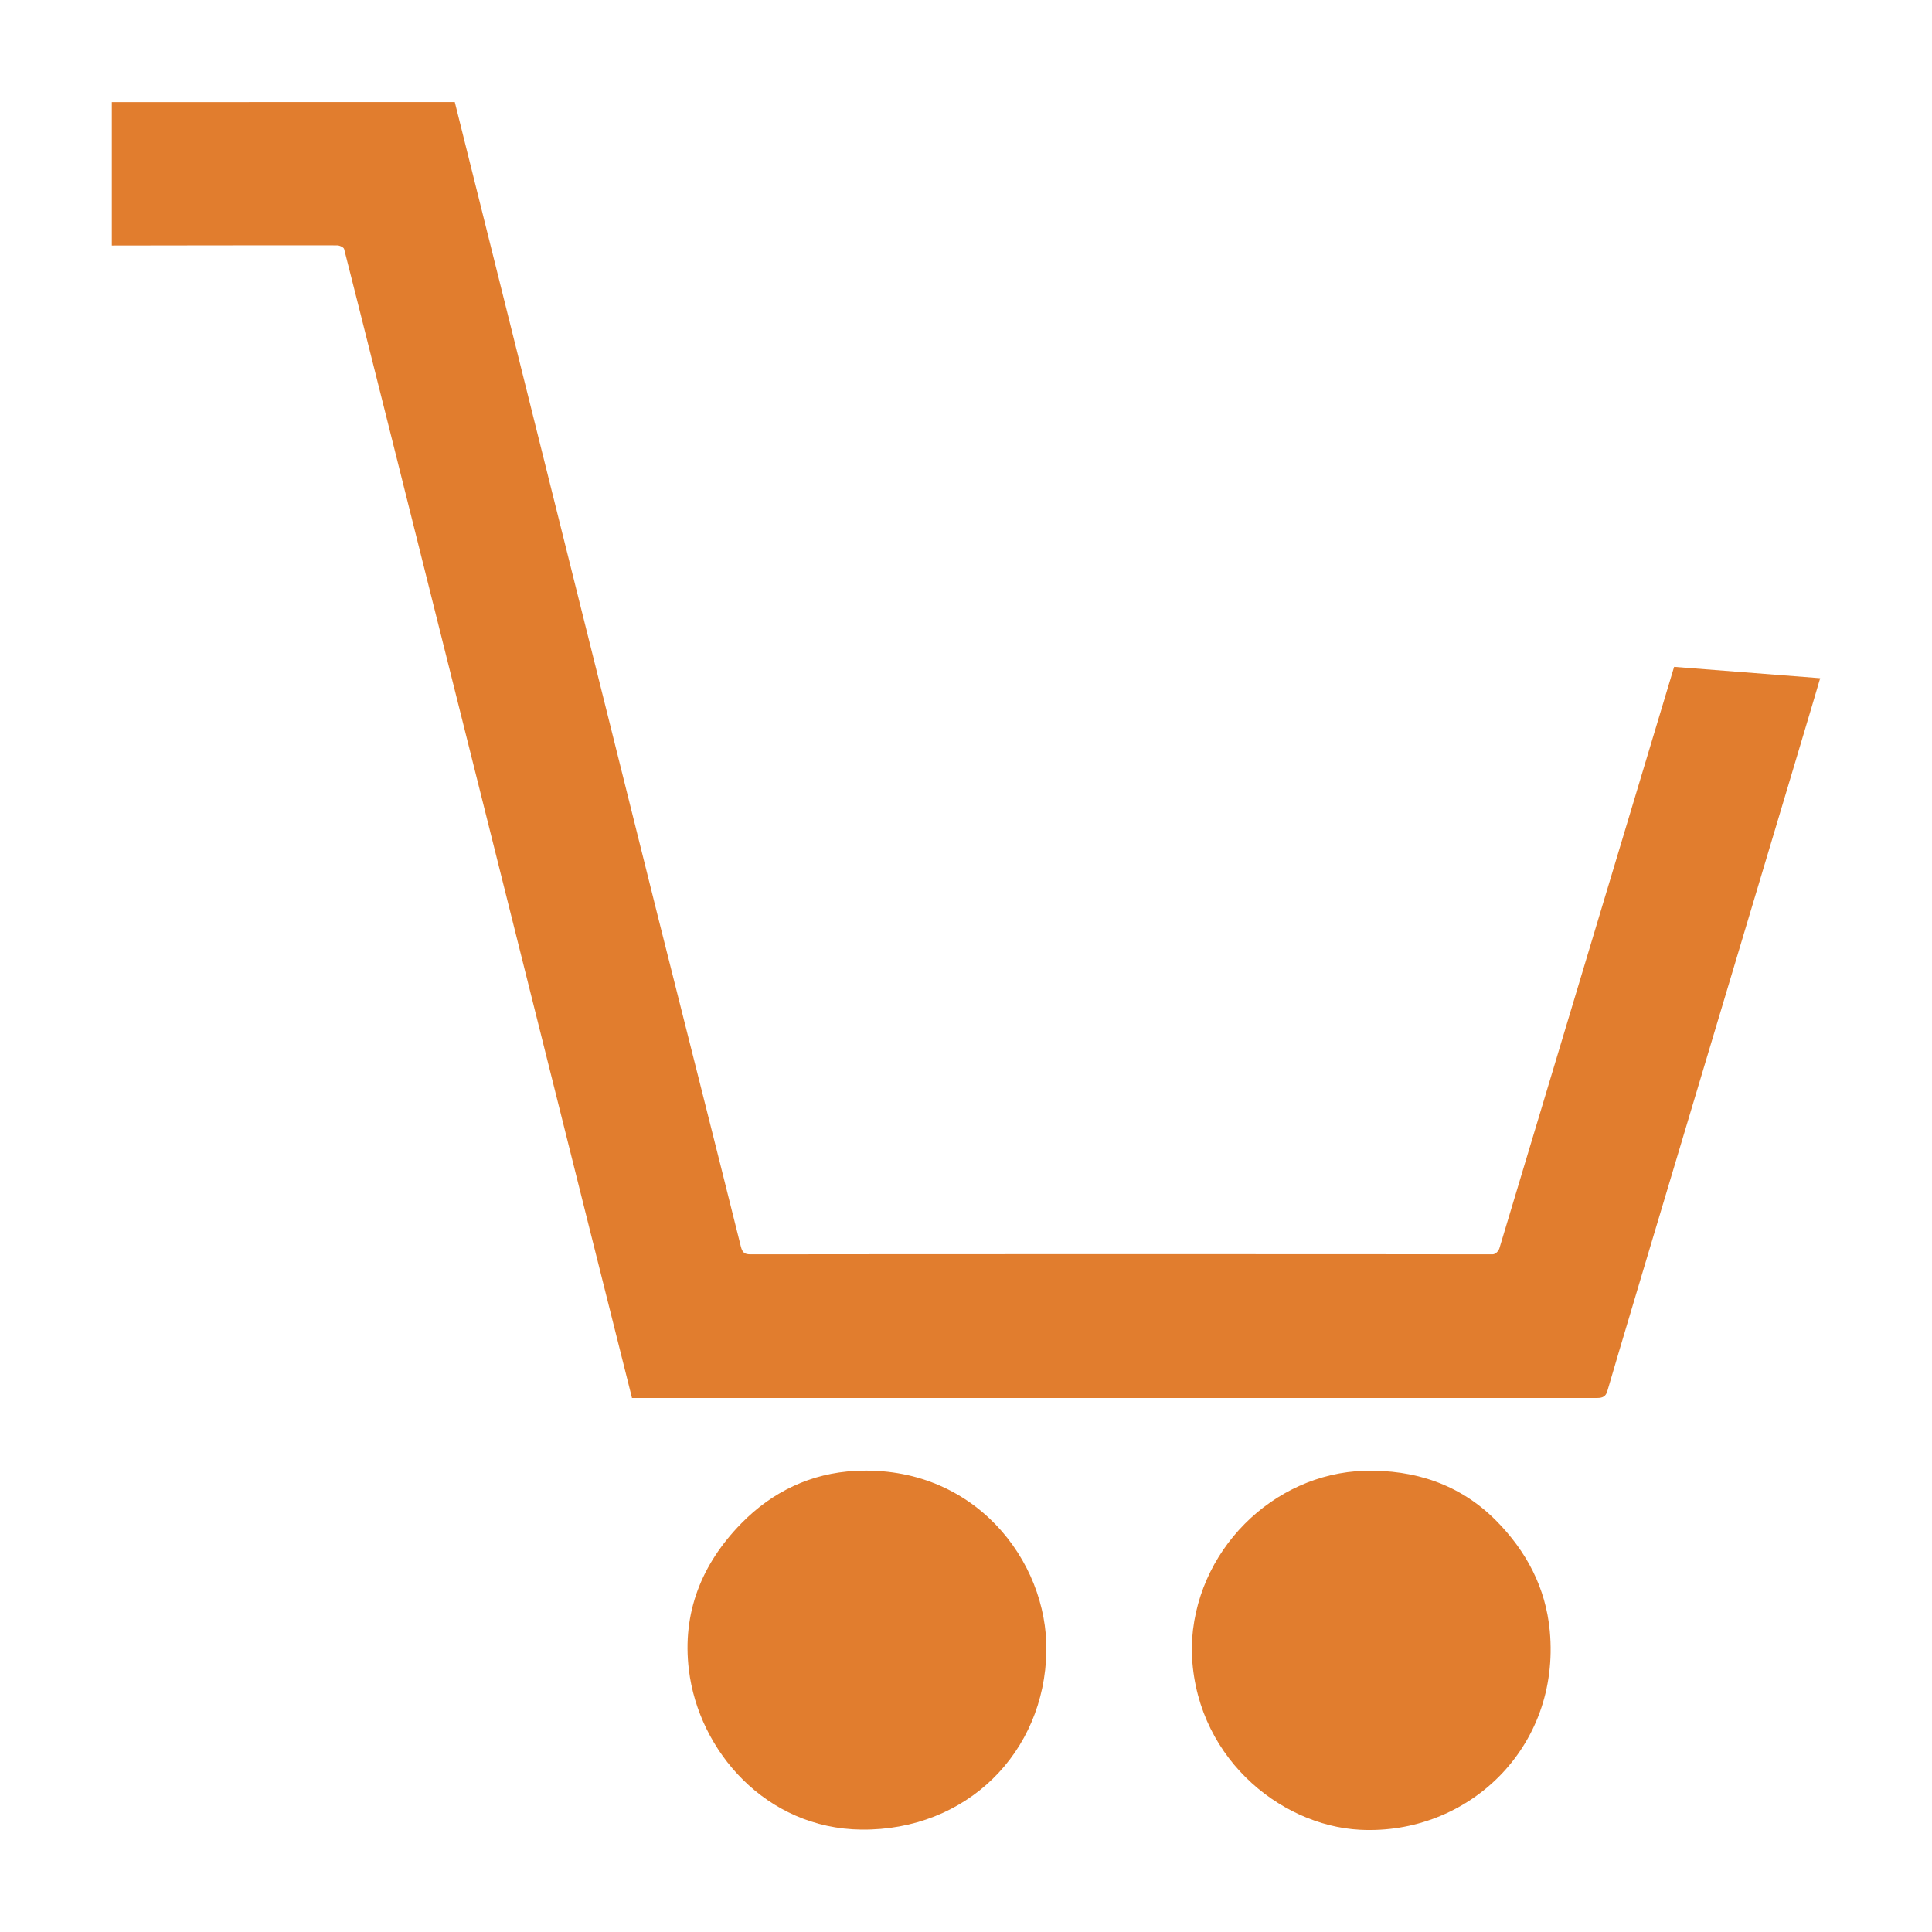 <?xml version="1.0" encoding="UTF-8"?><svg id="Calque_2" xmlns="http://www.w3.org/2000/svg" viewBox="0 0 250 250"><defs><style>.cls-1{fill:none;}.cls-2{fill:#e17d2e;}</style></defs><g id="Calque_1-2"><rect class="cls-1" width="250" height="250"/><path class="cls-2" d="m110.7,190.33c-5.73.29-10.74,2.67-14.78,6.8-5.14,5.25-7.67,11.57-6.78,18.94,1.27,10.54,9.99,20.55,22.33,20.68,13.59.14,23.72-9.94,23.93-23.12.17-11.68-9.35-24.08-24.71-23.3Z"/><path class="cls-2" d="m193.59,196.76c-4.66-4.7-10.56-6.62-17.04-6.44-11.77.34-22.08,10.35-22.34,22.88.08,13.88,11.29,23.03,21.77,23.57,13.91.72,25.96-10.58,24.56-25.72-.52-5.62-3.04-10.34-6.94-14.28Z"/><path class="cls-2" d="m216.63,86.29l-22.62,75.28s-.29.74-.9.74c-14.23-.03-78.21-.03-95.97,0-.76,0-1.07-.18-1.28-1.03-3.51-14.11-7.09-28.2-10.63-42.29-.95-3.79-21.24-85.17-26.38-105.78H14.47v18.56c2.18,0,21.6-.04,29.17-.02.31,0,.83.25.89.47,1.06,3.96,36.56,146.07,37.25,148.68h1.38c26.93,0,109.12,0,123.28,0,.73,0,1.3-.01,1.56-.93,1.34-4.77,27.32-91.31,27.53-92.21l-18.89-1.47Z"/></g></svg>